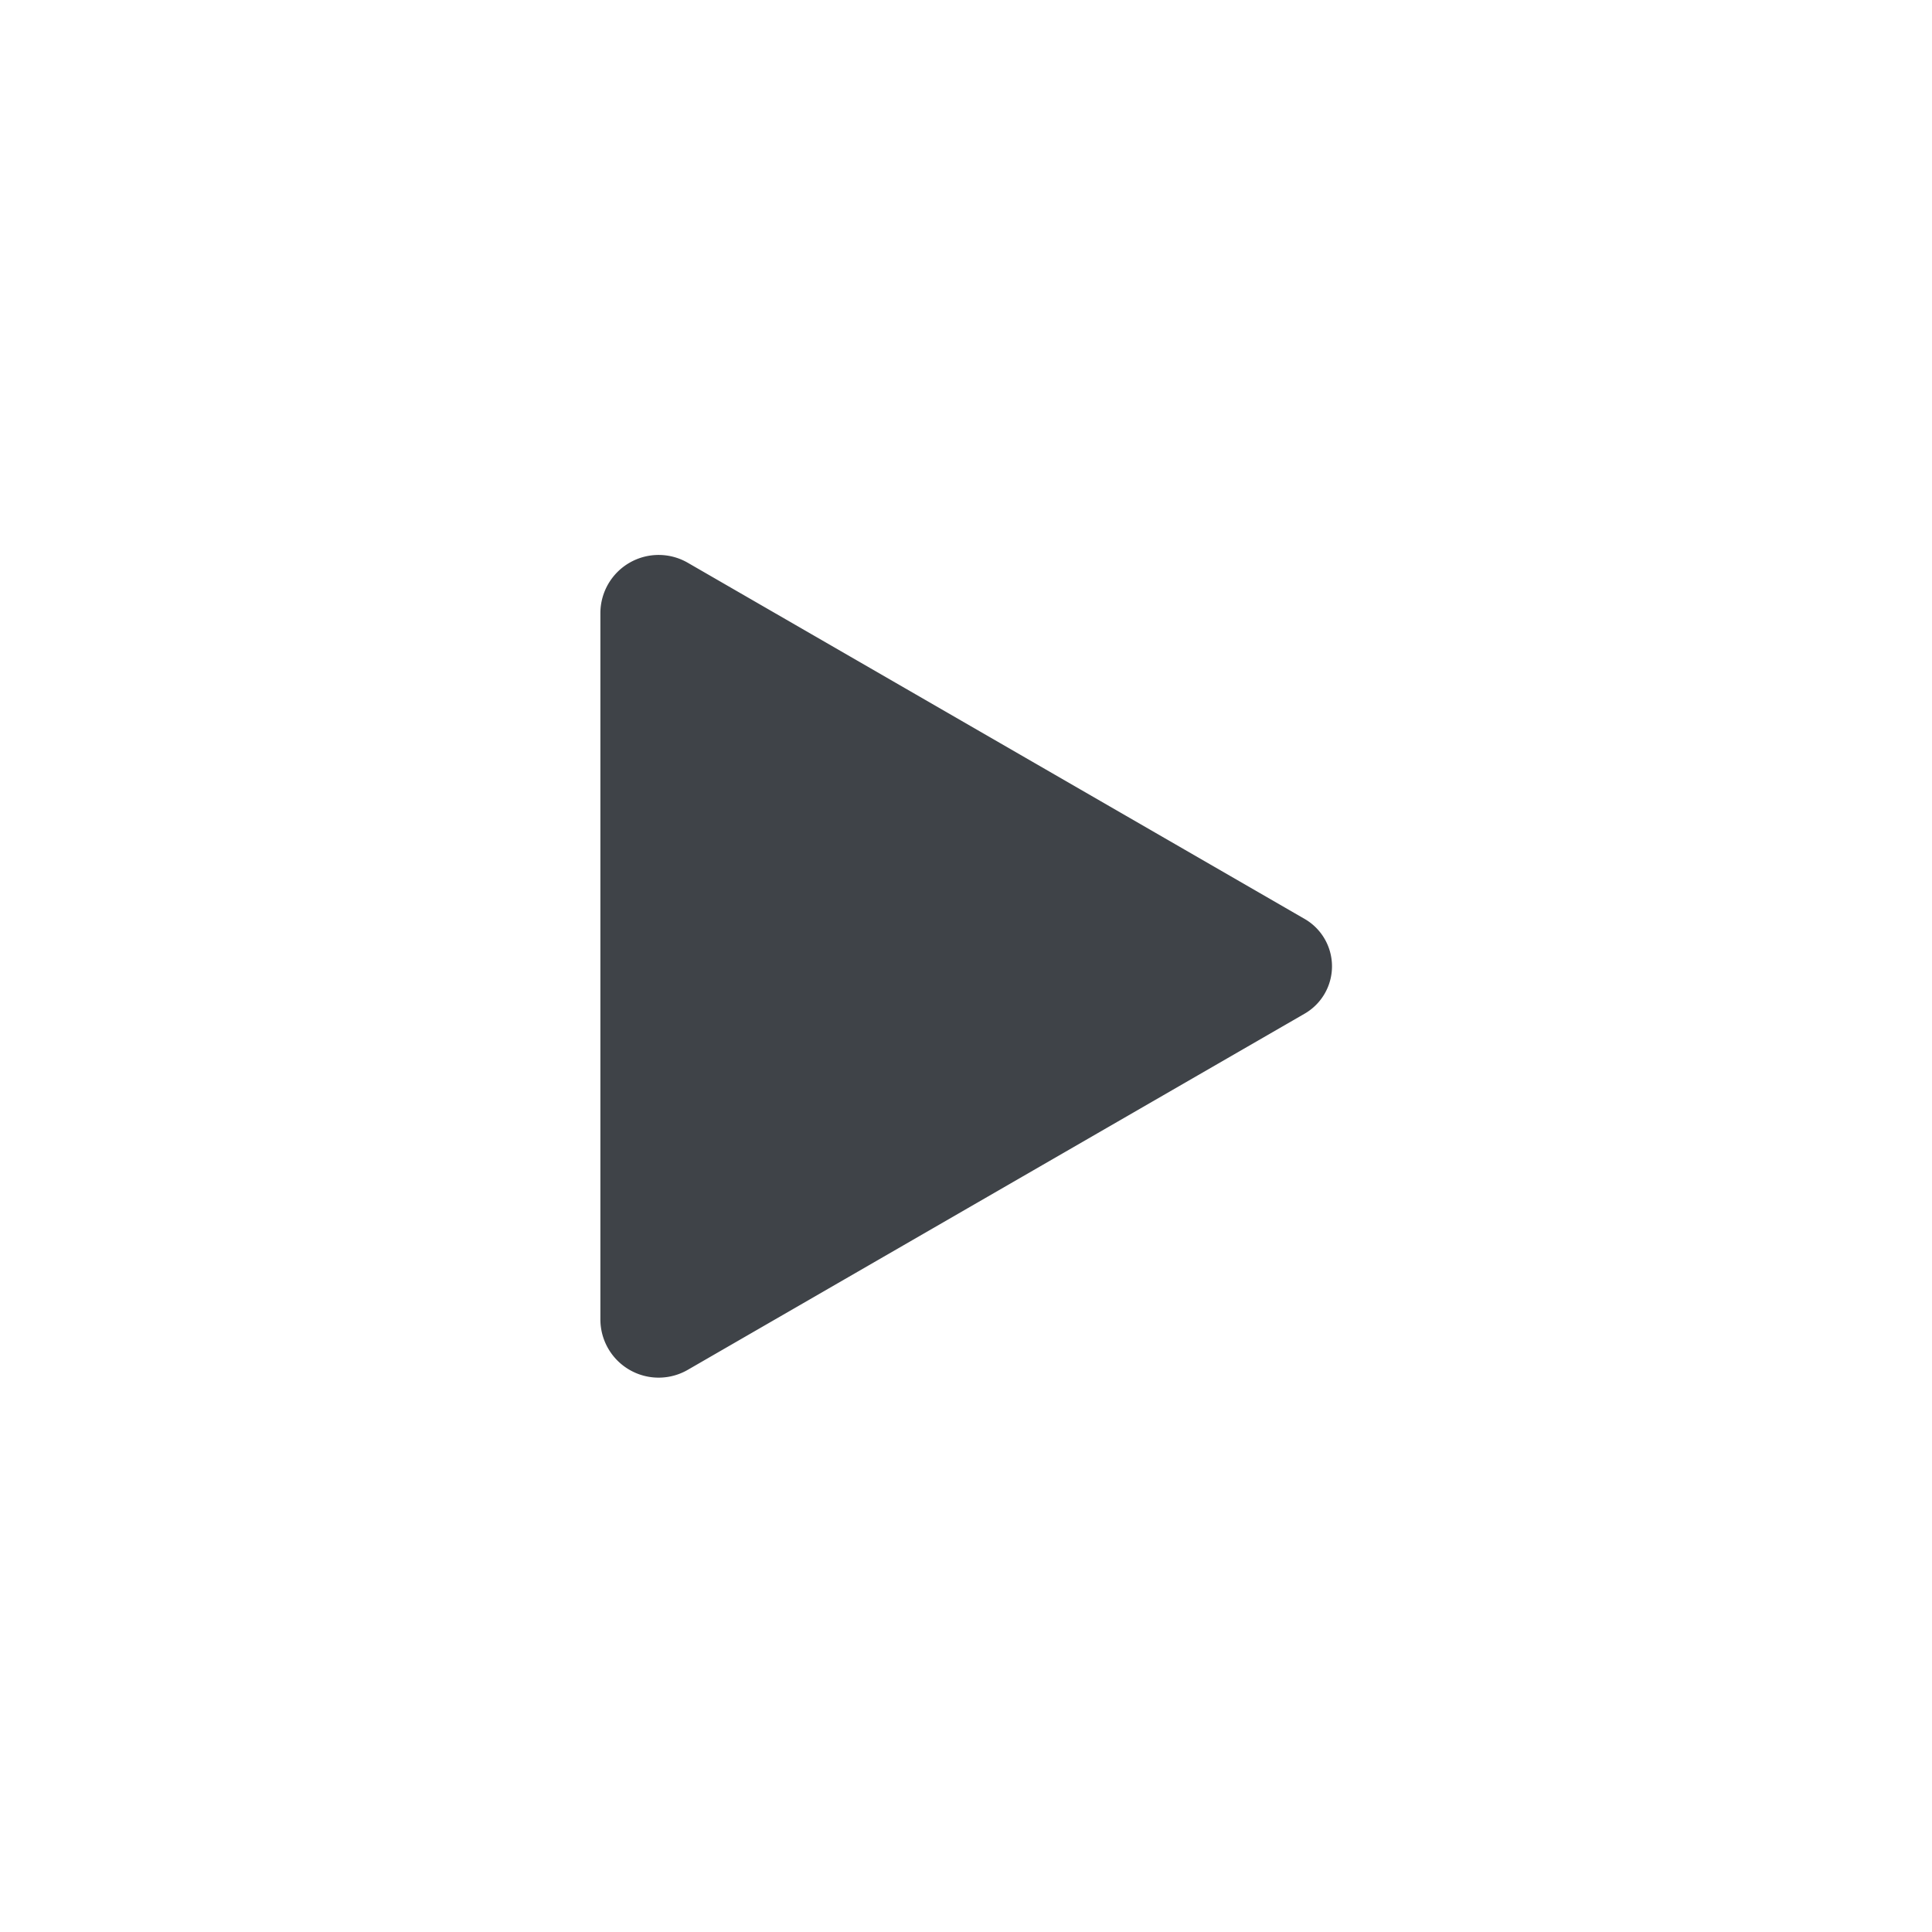 <?xml version="1.0" encoding="UTF-8" standalone="no"?>
<!-- Created with Inkscape (http://www.inkscape.org/) -->

<svg
   width="23"
   height="23"
   viewBox="0 0 6.085 6.085"
   version="1.1"
   id="svg1"
   inkscape:version="1.3 (0e150ed6c4, 2023-07-21)"
   sodipodi:docname="icon-play.svg"
   inkscape:export-filename="..\SubtitleEditor.Web\wwwroot\images\icon-play.svg"
   inkscape:export-xdpi="96"
   inkscape:export-ydpi="96"
   xmlns:inkscape="http://www.inkscape.org/namespaces/inkscape"
   xmlns:sodipodi="http://sodipodi.sourceforge.net/DTD/sodipodi-0.dtd"
   xmlns="http://www.w3.org/2000/svg"
   xmlns:svg="http://www.w3.org/2000/svg">
  <sodipodi:namedview
     id="namedview1"
     pagecolor="#ffffff"
     bordercolor="#000000"
     borderopacity="0.25"
     inkscape:showpageshadow="2"
     inkscape:pageopacity="0.0"
     inkscape:pagecheckerboard="0"
     inkscape:deskcolor="#d1d1d1"
     inkscape:document-units="px"
     showgrid="true"
     inkscape:zoom="16.833558"
     inkscape:cx="14.049317"
     inkscape:cy="15.356231"
     inkscape:window-width="2560"
     inkscape:window-height="1377"
     inkscape:window-x="-8"
     inkscape:window-y="-8"
     inkscape:window-maximized="1"
     inkscape:current-layer="layer1">
    <inkscape:grid
       id="grid1"
       units="px"
       originx="0"
       originy="0"
       spacingx="0.265"
       spacingy="0.265"
       empcolor="#0099e5"
       empopacity="0.302"
       color="#0099e5"
       opacity="0.149"
       empspacing="5"
       dotted="false"
       gridanglex="30"
       gridanglez="30"
       visible="true" />
  </sodipodi:namedview>
  <defs
     id="defs1">
    <inkscape:path-effect
       effect="fillet_chamfer"
       id="path-effect1-9-6"
       is_visible="true"
       lpeversion="1"
       nodesatellites_param="F,0,0,1,0,0.716,0,1 @ F,0,0,1,0,0.764,0,1 @ F,0,0,1,0,0.764,0,1"
       radius="0"
       unit="px"
       method="auto"
       mode="F"
       chamfer_steps="1"
       flexible="false"
       use_knot_distance="true"
       apply_no_radius="true"
       apply_with_radius="true"
       only_selected="false"
       hide_knots="false" />
  </defs>
  <g
     inkscape:label="圖層 1"
     inkscape:groupmode="layer"
     id="layer1">
    <path
       id="path1"
       style="fill:#3f4348;stroke-width:0.265"
       inkscape:transform-center-x="-0.28382729"
       transform="matrix(0.416,0,0,0.416,1.616,2.273)"
       d="M 5.994,2.21 1.323,4.907 A 0.441,0.441 30 0 1 0.661,4.525 l 3e-8,-5.347 A 0.441,0.441 150 0 1 1.323,-1.203 l 4.671,2.697 a 0.414,0.414 90 0 1 0,0.716 z"
       inkscape:original-d="m 6.614583,1.8520832 -5.95312465,3.4370381 5e-8,-6.8740762 z"
       inkscape:path-effect="#path-effect1-9-6" />
  </g>
</svg>
